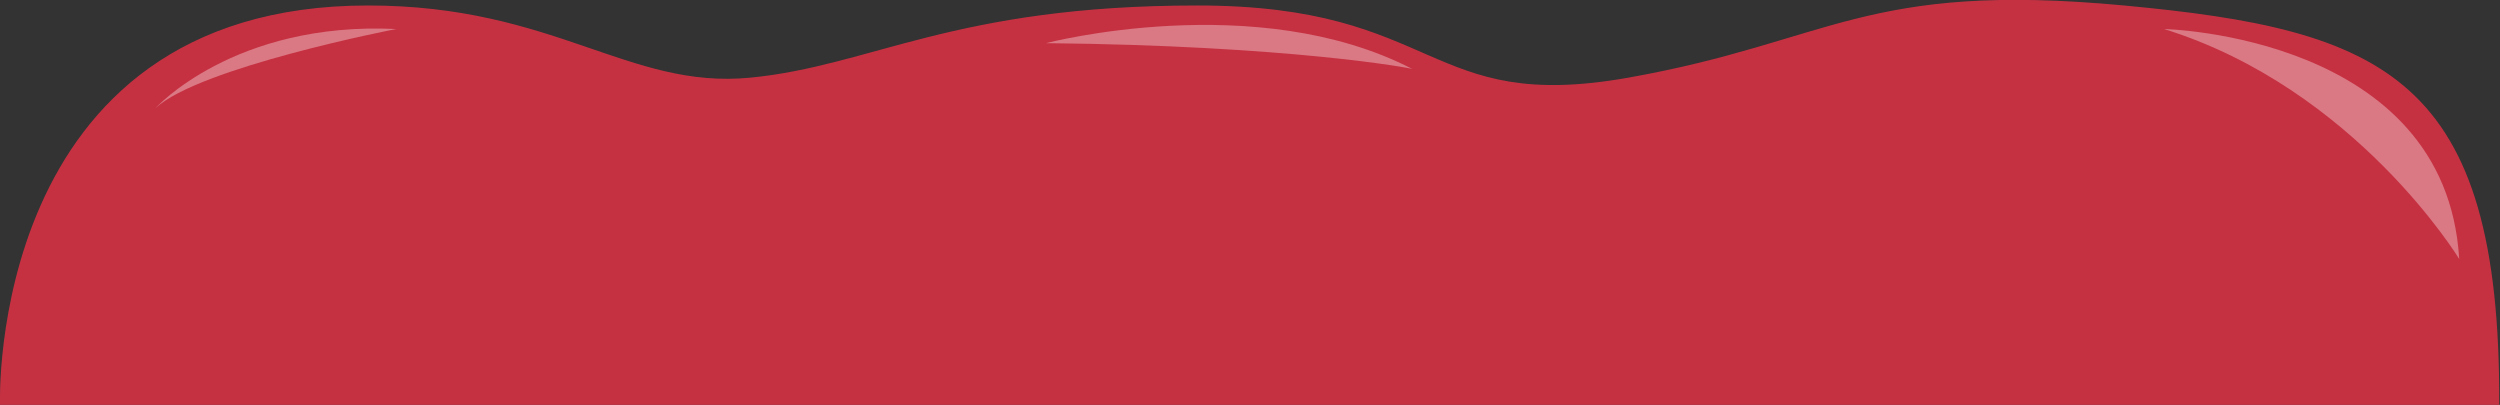 <?xml version="1.0" encoding="utf-8"?>
<!-- Generator: Adobe Illustrator 22.1.0, SVG Export Plug-In . SVG Version: 6.00 Build 0)  -->
<svg version="1.1" xmlns="http://www.w3.org/2000/svg" xmlns:xlink="http://www.w3.org/1999/xlink" x="0px" y="0px"
	 viewBox="0 0 318.6 51.6" style="enable-background:new 0 0 318.6 51.6;" xml:space="preserve">
<rect x="0" y="0" width="318.6" height="51.6" fill="#333333" stroke="none"/>
<style type="text/css">
	.st0{fill:#C63142;}
	.st1{opacity:0.35;fill:#FFFFFF;}
</style>
<g id="Laag_1">
	<path class="st0" d="M0,51.6c0,0-1.8-50.9,46.9-50.9c23.8,0,33.2,10.7,48.7,9.2s25.9-9.2,57-9.2s29,13.8,54.9,9.2
		s30.1-12.3,63.2-9.2s48,9,47.8,50.9H0z"/>
</g>
<g id="Laag_2">
	<path class="st1" d="M19.8,13.8c0,0,10-11.1,30.7-10.1C50.4,3.7,25.3,8.6,19.8,13.8z"/>
	<path class="st1" d="M133.3,5.5c0,0,26.8-7,46.7,3.3C180,8.7,164.3,5.8,133.3,5.5z"/>
	<path class="st1" d="M275.8,3.7c0,0,35.9,0.8,37.6,29.3C313.4,33,300.2,11.3,275.8,3.7z"/>
</g>
</svg>
